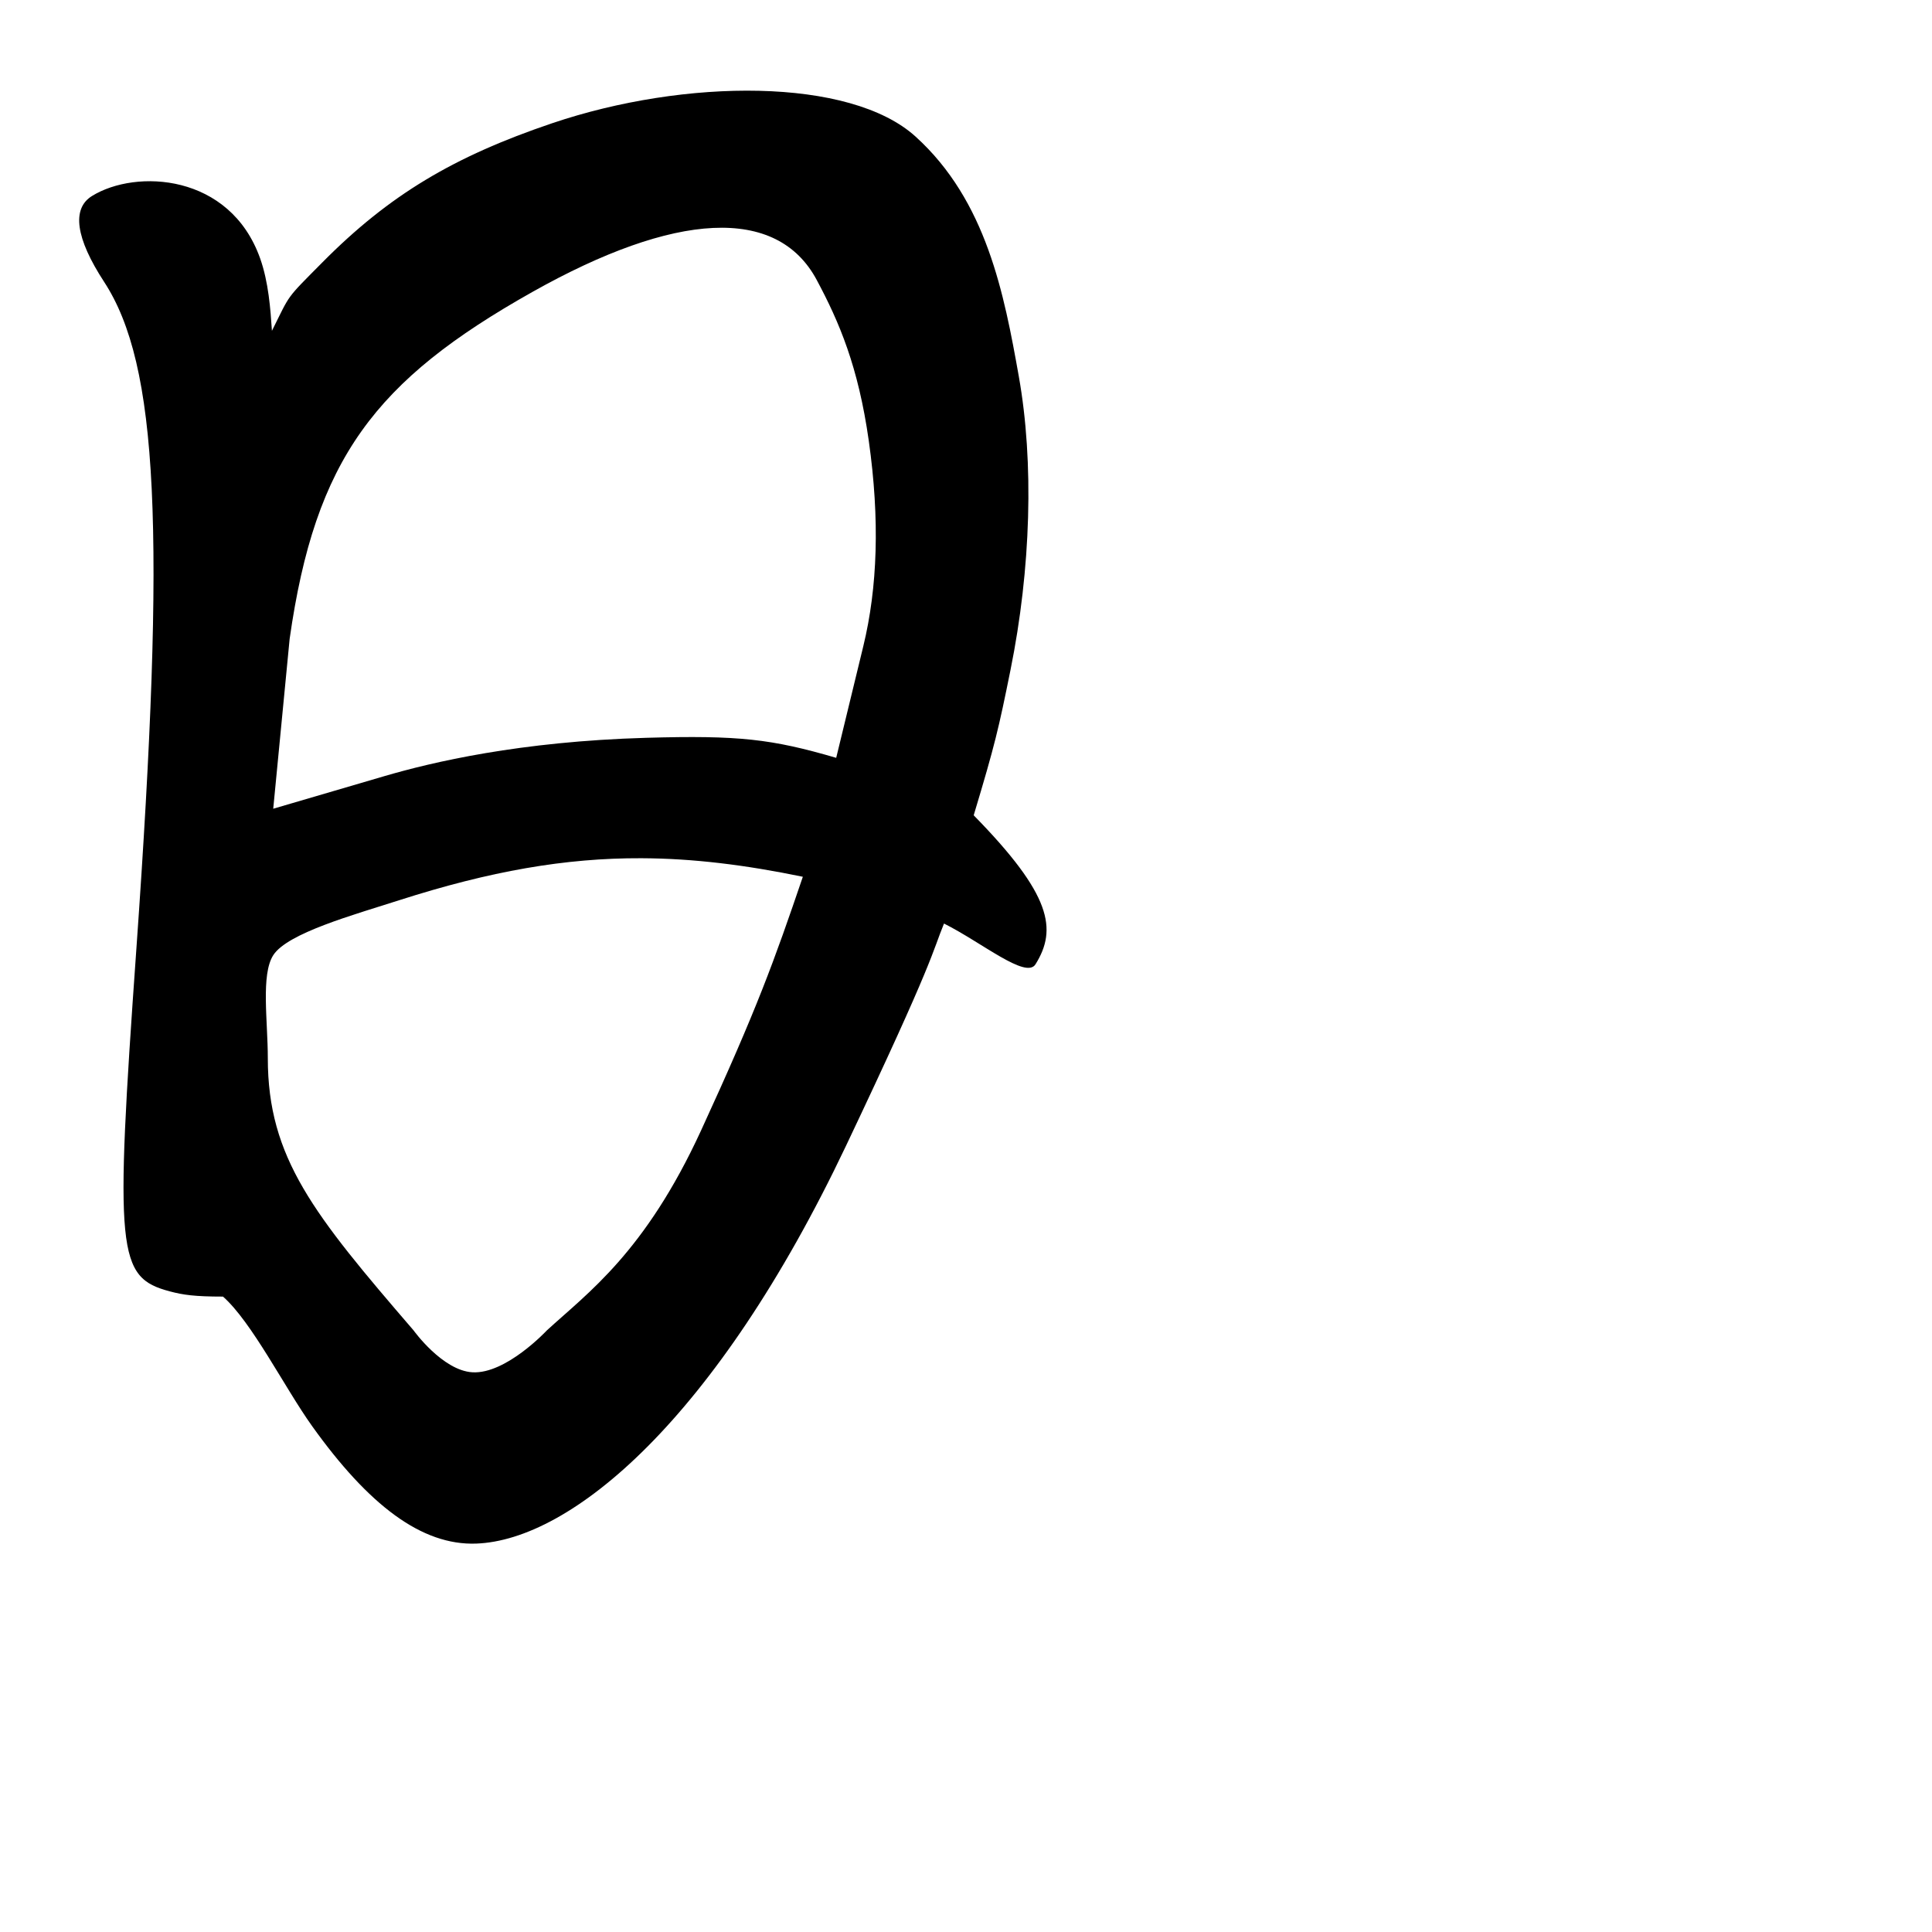 <?xml version="1.0" encoding="UTF-8" standalone="no"?>
<!-- Created with Inkscape (http://www.inkscape.org/) -->

<svg
   width="1000"
   height="1000"
   viewBox="0 0 1000 1000"
   version="1.1"
   id="svg756"
   inkscape:version="1.1 (c68e22c387, 2021-05-23)"
   sodipodi:docname="u65e5.svg"
   xmlns:inkscape="http://www.inkscape.org/namespaces/inkscape"
   xmlns:sodipodi="http://sodipodi.sourceforge.net/DTD/sodipodi-0.dtd"
   xmlns="http://www.w3.org/2000/svg"
   xmlns:svg="http://www.w3.org/2000/svg"
   xmlns:rdf="http://www.w3.org/1999/02/22-rdf-syntax-ns#"
   xmlns:cc="http://creativecommons.org/ns#"
   xmlns:dc="http://purl.org/dc/elements/1.1/">
  <defs
     id="defs750" />
  <sodipodi:namedview
     id="base"
     pagecolor="#ffffff"
     bordercolor="#666666"
     borderopacity="1.0"
     inkscape:pageopacity="0.0"
     inkscape:pageshadow="2"
     inkscape:zoom="0.5"
     inkscape:cx="875"
     inkscape:cy="562"
     inkscape:document-units="px"
     inkscape:current-layer="layer1"
     showgrid="true"
     units="px"
     inkscape:window-width="1118"
     inkscape:window-height="864"
     inkscape:window-x="735"
     inkscape:window-y="82"
     inkscape:window-maximized="0"
     showguides="true"
     inkscape:guide-bbox="true"
     inkscape:pagecheckerboard="0">
    <inkscape:grid
       type="xygrid"
       id="grid758" />
    <sodipodi:guide
       position="240,200"
       orientation="0,1"
       id="guide8"
       inkscape:locked="false" />
  </sodipodi:namedview>
  <g
     inkscape:label="Layer 1"
     inkscape:groupmode="layer"
     id="layer1"
     transform="translate(0,-32.417)"
     style="display:inline">
    <path
       style="fill:#000000;stroke-width:15.682"
       d="m 161.464,770.448 c -14.022,-19.626 -31.105,-53.757 -46.045,-66.916 -14.646,0 -20.652,-0.874 -27.479,-2.691 C 60.548,693.551 59.373,681.537 70.59,523.48 86.004,306.283 81.893,221.225 53.909,178.337 39.164,155.739 36.996,140.425 47.615,133.862 c 22.781,-14.08 71.421,-11.621 87.026,32.288 4.359,12.266 5.359,26.266 6.109,37.498 9.764,-19.528 6.767,-15.893 26.105,-35.414 34.674,-35.002 68.054,-54.809 118.9,-72.018 C 354.592,72.92 440,72.417 473.876,103.093 c 36.765,33.293 45.866,81.54 53.45,124.094 7.924,44.463 6.313,99.511 -4.293,151.995 -6.15,30.436 -7.945,38.319 -19.052,75.234 40.398,41.195 43.28,58.959 32,77.105 -4.896,7.877 -27.836,-11.312 -47.364,-21.076 -6.189,15.047 -4.511,17.679 -50.686,114.959 -67.512,142.232 -142.465,204.205 -191.466,205.973 -28.189,1.017 -55.633,-19.824 -85.001,-60.93 z M 362.831,617.633 c 28.996,-63.009 37.934,-87.957 52.719,-131.4 -29.806,-6.15 -56.779,-9.499 -83.629,-9.6 -39.24,-0.147 -78.217,6.644 -125.391,21.769 -23.485,7.53 -57.75,17.007 -65.078,28.402 -6.482,10.08 -2.831,34.094 -2.831,53.331 0,51.654 23.832,80.958 75.434,140.873 0,0 14.93,20.79 30.465,21.703 17.411,1.024 38.555,-21.703 38.555,-21.703 21.206,-19.455 50.759,-40.365 79.755,-103.374 z M 334.502,414.304 c 47.977,-1.37 64.838,0.599 98.314,10.362 l 14.029,-57.786 c 7.376,-30.381 8.607,-65.46 2.84,-106.269 -5.426,-38.392 -15.248,-61.42 -26.962,-83.308 -20.585,-38.463 -73.236,-35.362 -147.174,6.235 C 194,229.417 163.158,269.936 149.918,363.096 l -8.495,87.919 57.361,-16.82 C 223.525,426.941 268.956,416.176 334.502,414.304 Z"
       id="path20"
       inkscape:connector-curvature="0"
       sodipodi:nodetypes="scssssscssssscscsssscssssssssscssssscss" />
  </g>
</svg>
